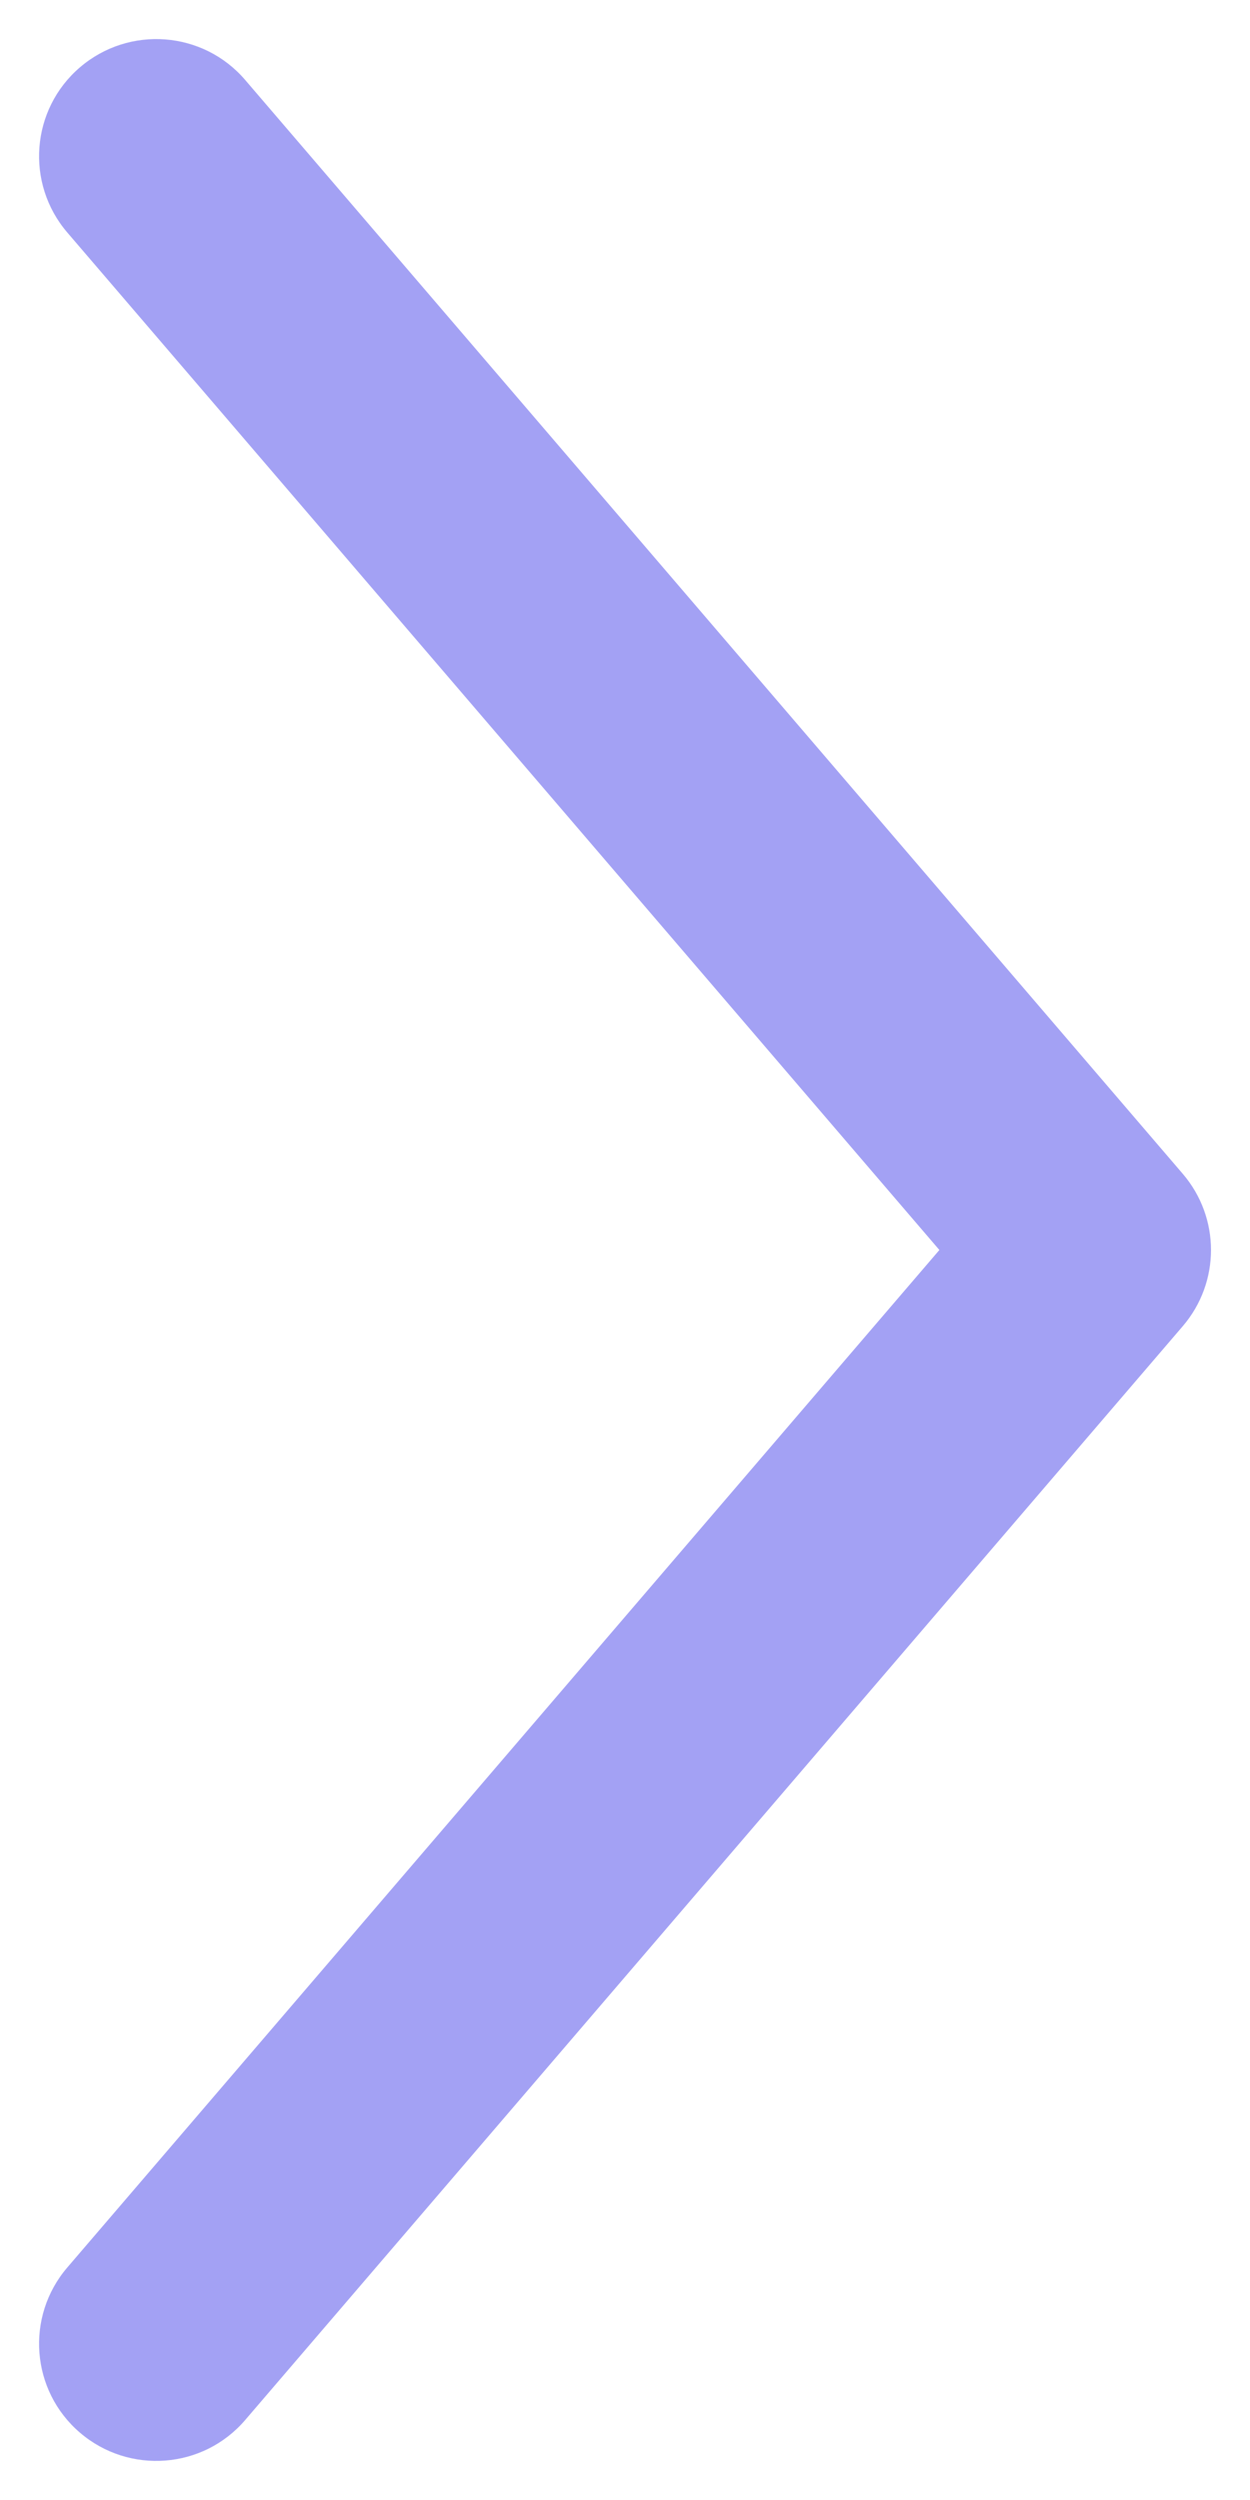 <svg width="6" height="12" viewBox="0 0 6 12" fill="none" xmlns="http://www.w3.org/2000/svg">
<path fill-rule="evenodd" clip-rule="evenodd" d="M0.384 11.677C0.148 11.475 0.121 11.12 0.323 10.884L4.509 6L0.323 1.116C0.121 0.88 0.148 0.525 0.384 0.323C0.62 0.121 0.975 0.148 1.177 0.384L5.677 5.634C5.858 5.845 5.858 6.155 5.677 6.366L1.177 11.616C0.975 11.852 0.62 11.879 0.384 11.677Z" fill="#A3A1F4"/>
</svg>
